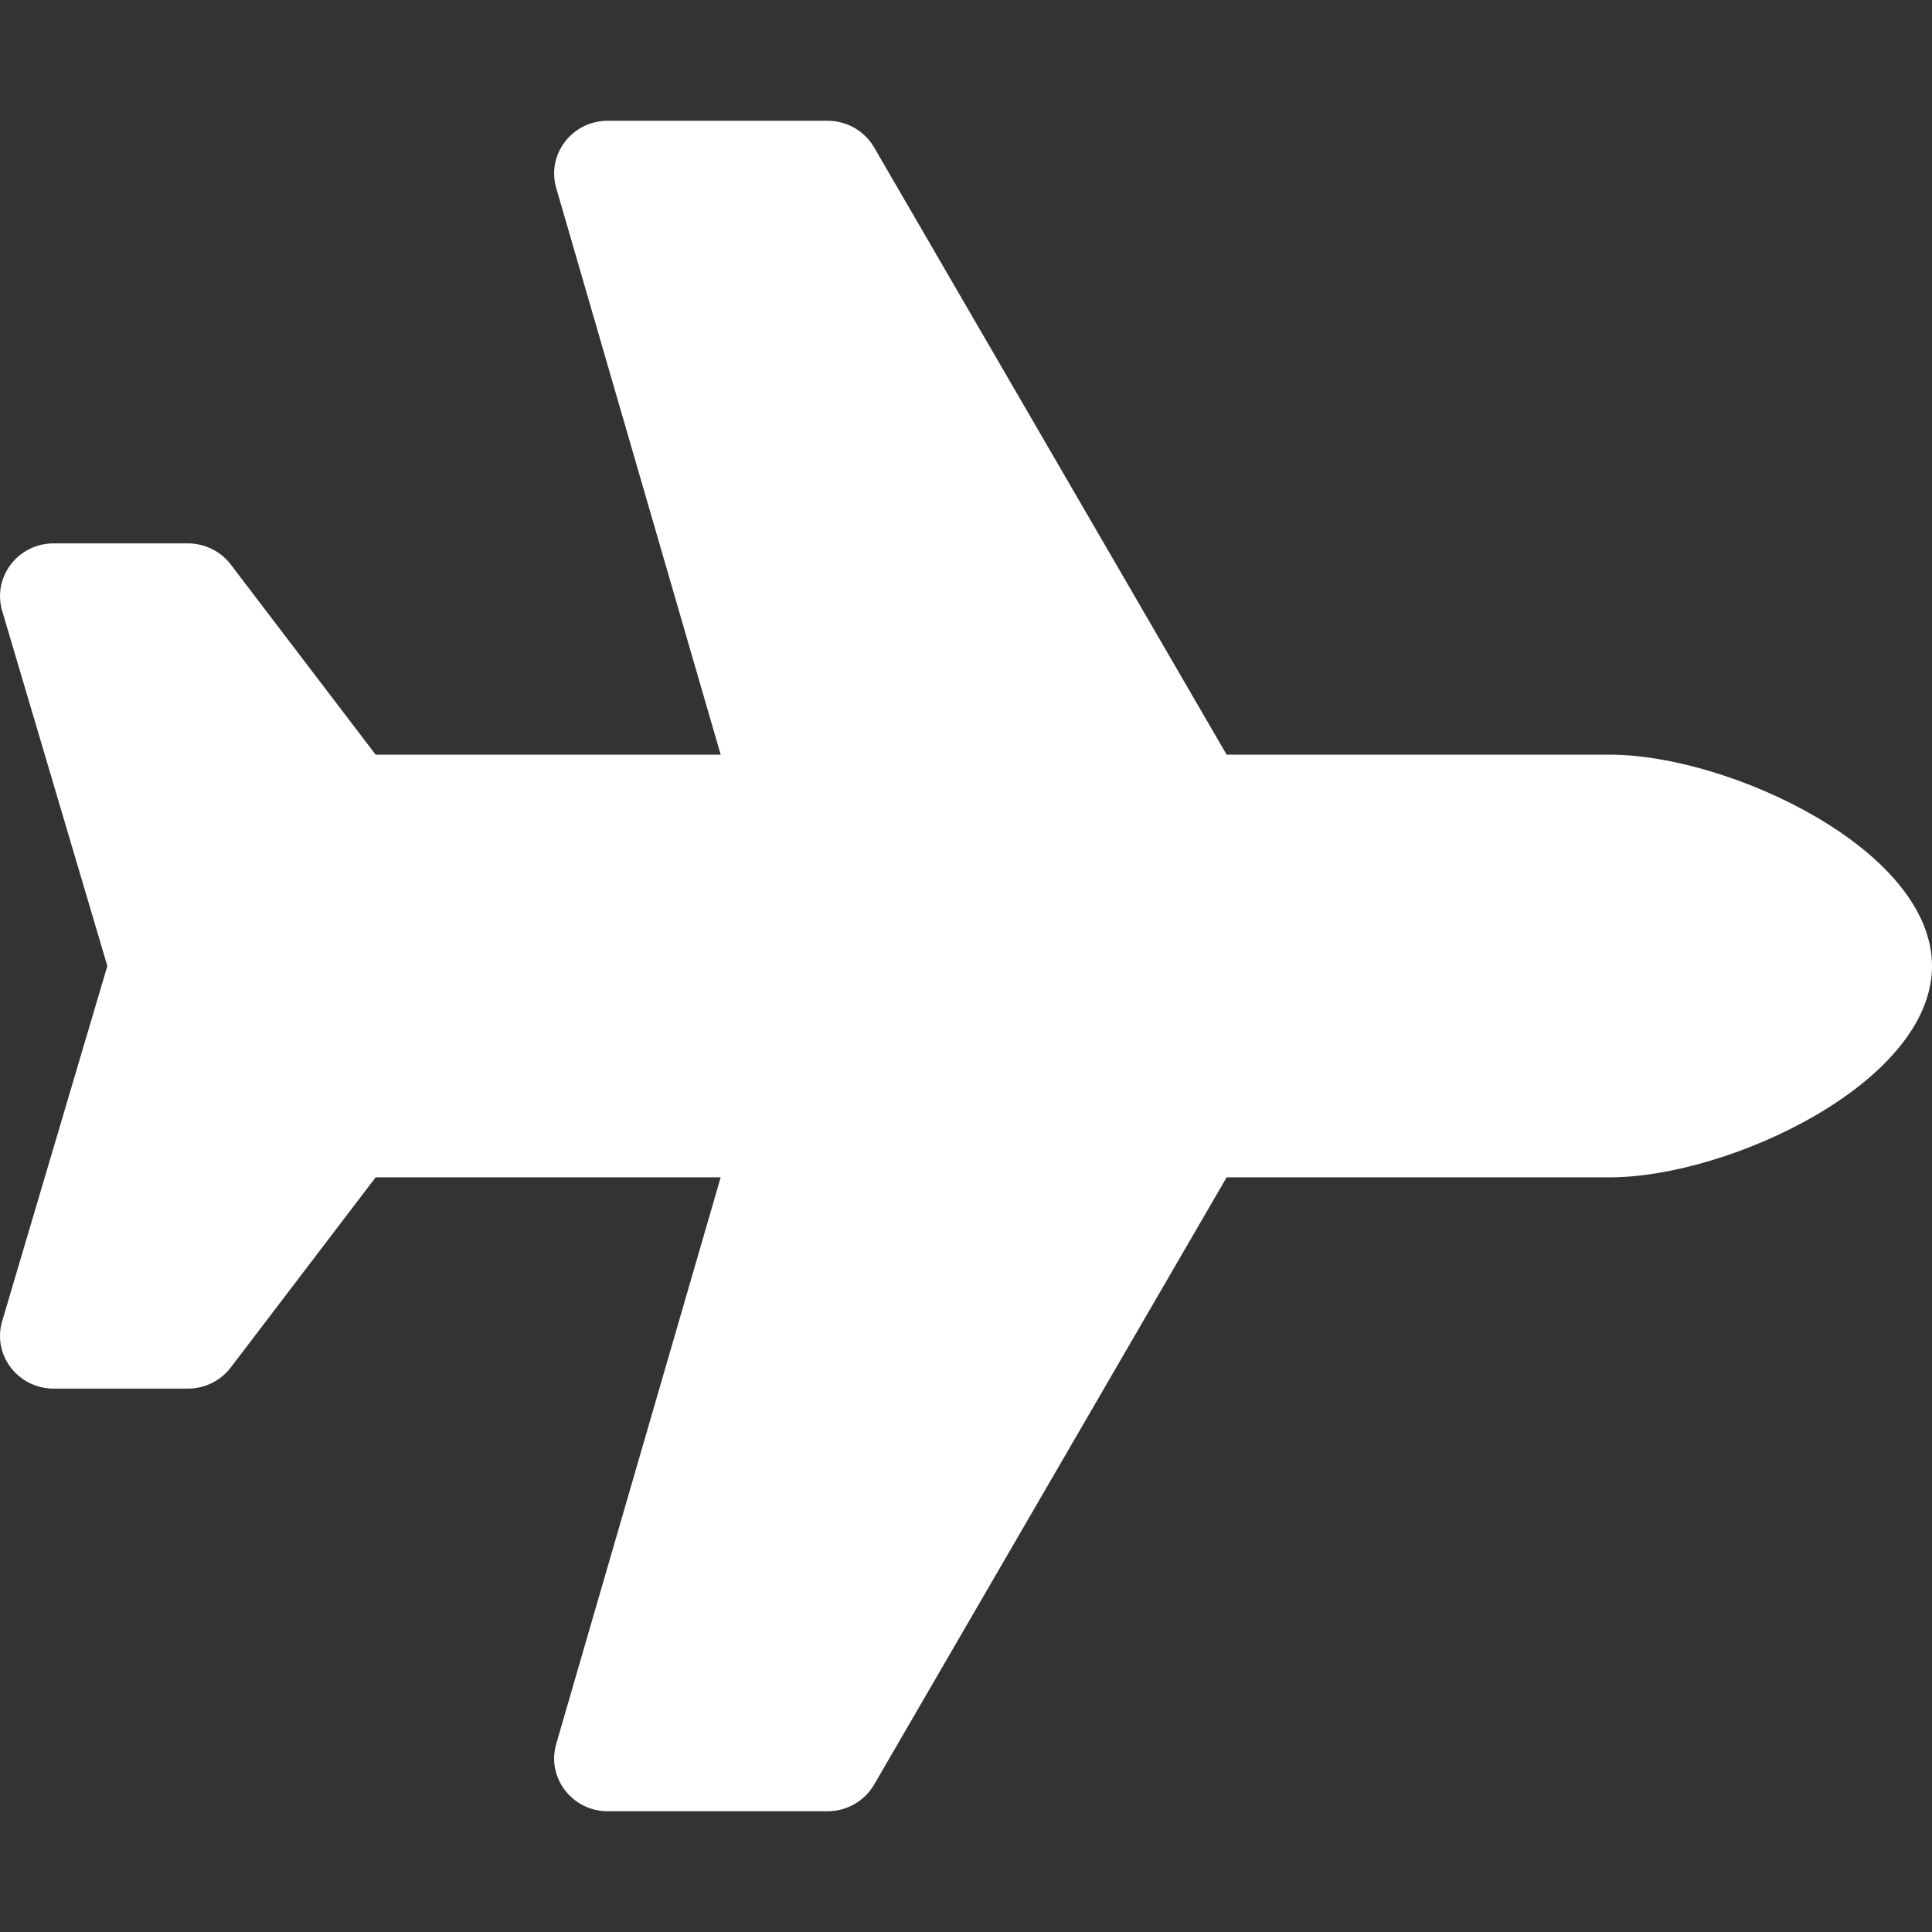 <svg width="32" height="32" viewBox="0 0 32 32" fill="none" xmlns="http://www.w3.org/2000/svg">
<rect x="0" y="0" width="32" height="32" fill="#333333" stroke="none"/>
<path d="M26.667 12.5H20.317L14.478 2.441C14.4 2.307 14.288 2.196 14.152 2.118C14.017 2.041 13.863 2 13.706 2L10.067 2C9.477 2 9.05 2.556 9.213 3.115L11.937 12.5H6.222L3.822 9.35C3.654 9.13 3.39 9 3.111 9H0.889C0.311 9 -0.113 9.535 0.027 10.087L1.778 16L0.027 21.913C-0.113 22.465 0.311 23 0.889 23H3.111C3.391 23 3.654 22.87 3.822 22.65L6.222 19.5H11.937L9.213 28.884C9.05 29.443 9.477 30 10.067 30H13.706C14.025 30 14.319 29.832 14.478 29.559L20.317 19.5H26.667C28.631 19.5 32 17.933 32 16C32 14.067 28.631 12.5 26.667 12.5Z" fill="white"/>
</svg>
